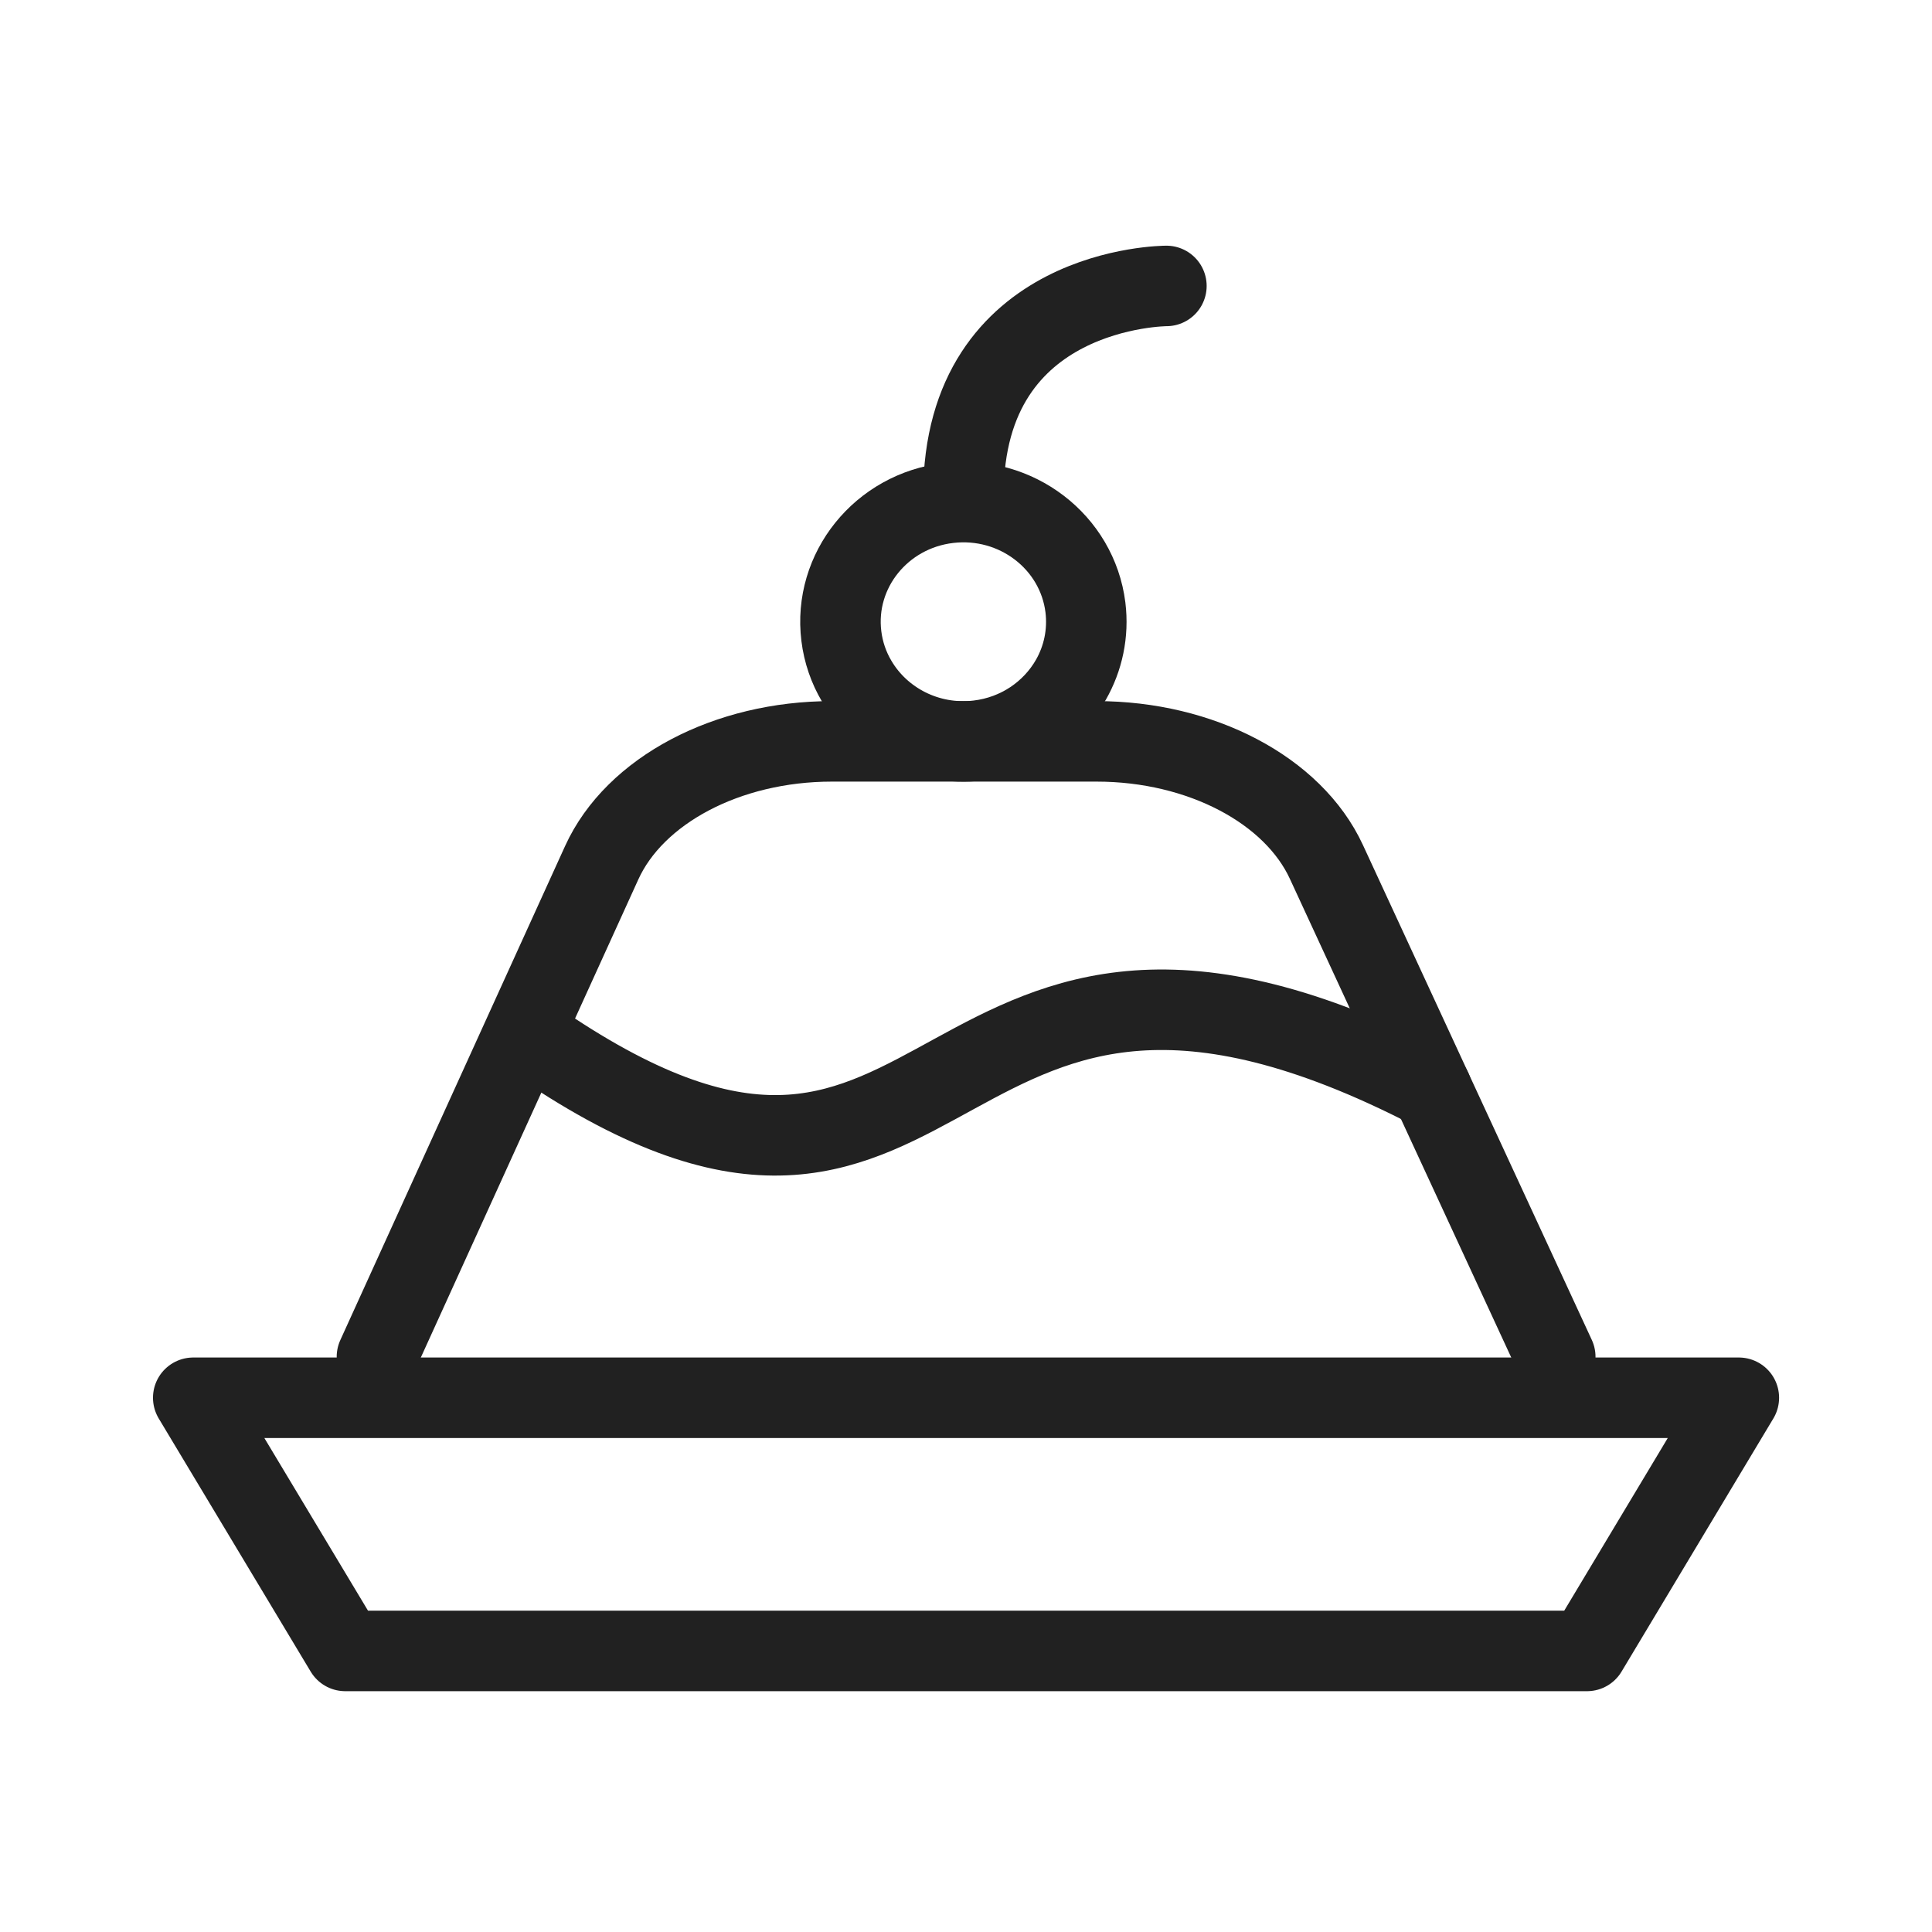 <svg width="48" height="48" viewBox="0 0 48 48" fill="none" xmlns="http://www.w3.org/2000/svg">
  <path fill-rule="evenodd" clip-rule="evenodd" d="M8.577 41.017L4.801 34.727H43.201L39.429 41.017H8.577Z" stroke="#212121" stroke-width="2" stroke-linecap="round" stroke-linejoin="round"/>
  <path fill-rule="evenodd" clip-rule="evenodd" d="M26.607 16.887C26.147 17.692 25.312 18.28 24.299 18.399C23.045 18.546 21.876 17.93 21.285 16.924C21.086 16.588 20.953 16.21 20.903 15.802C20.702 14.174 21.895 12.691 23.569 12.496C25.244 12.299 26.764 13.462 26.967 15.091C27.046 15.736 26.908 16.359 26.607 16.887Z" stroke="#212121" stroke-width="2" stroke-linecap="round" stroke-linejoin="round"/>
  <path d="M9.365 33.709L14.948 21.437C15.766 19.636 18.069 18.419 20.665 18.419H27.247C29.832 18.419 32.129 19.626 32.955 21.416L38.64 33.709" stroke="#212121" stroke-width="2" stroke-linecap="round" stroke-linejoin="round"/>
  <path d="M35.568 27.066C22.912 20.527 23.937 32.869 13.699 26.116" stroke="#212121" stroke-width="2" stroke-linecap="round" stroke-linejoin="round"/>
  <path d="M28.979 7.104C28.979 7.104 23.936 7.104 23.936 12.298" stroke="#212121" stroke-width="2" stroke-linecap="round" stroke-linejoin="round"/>
</svg>
